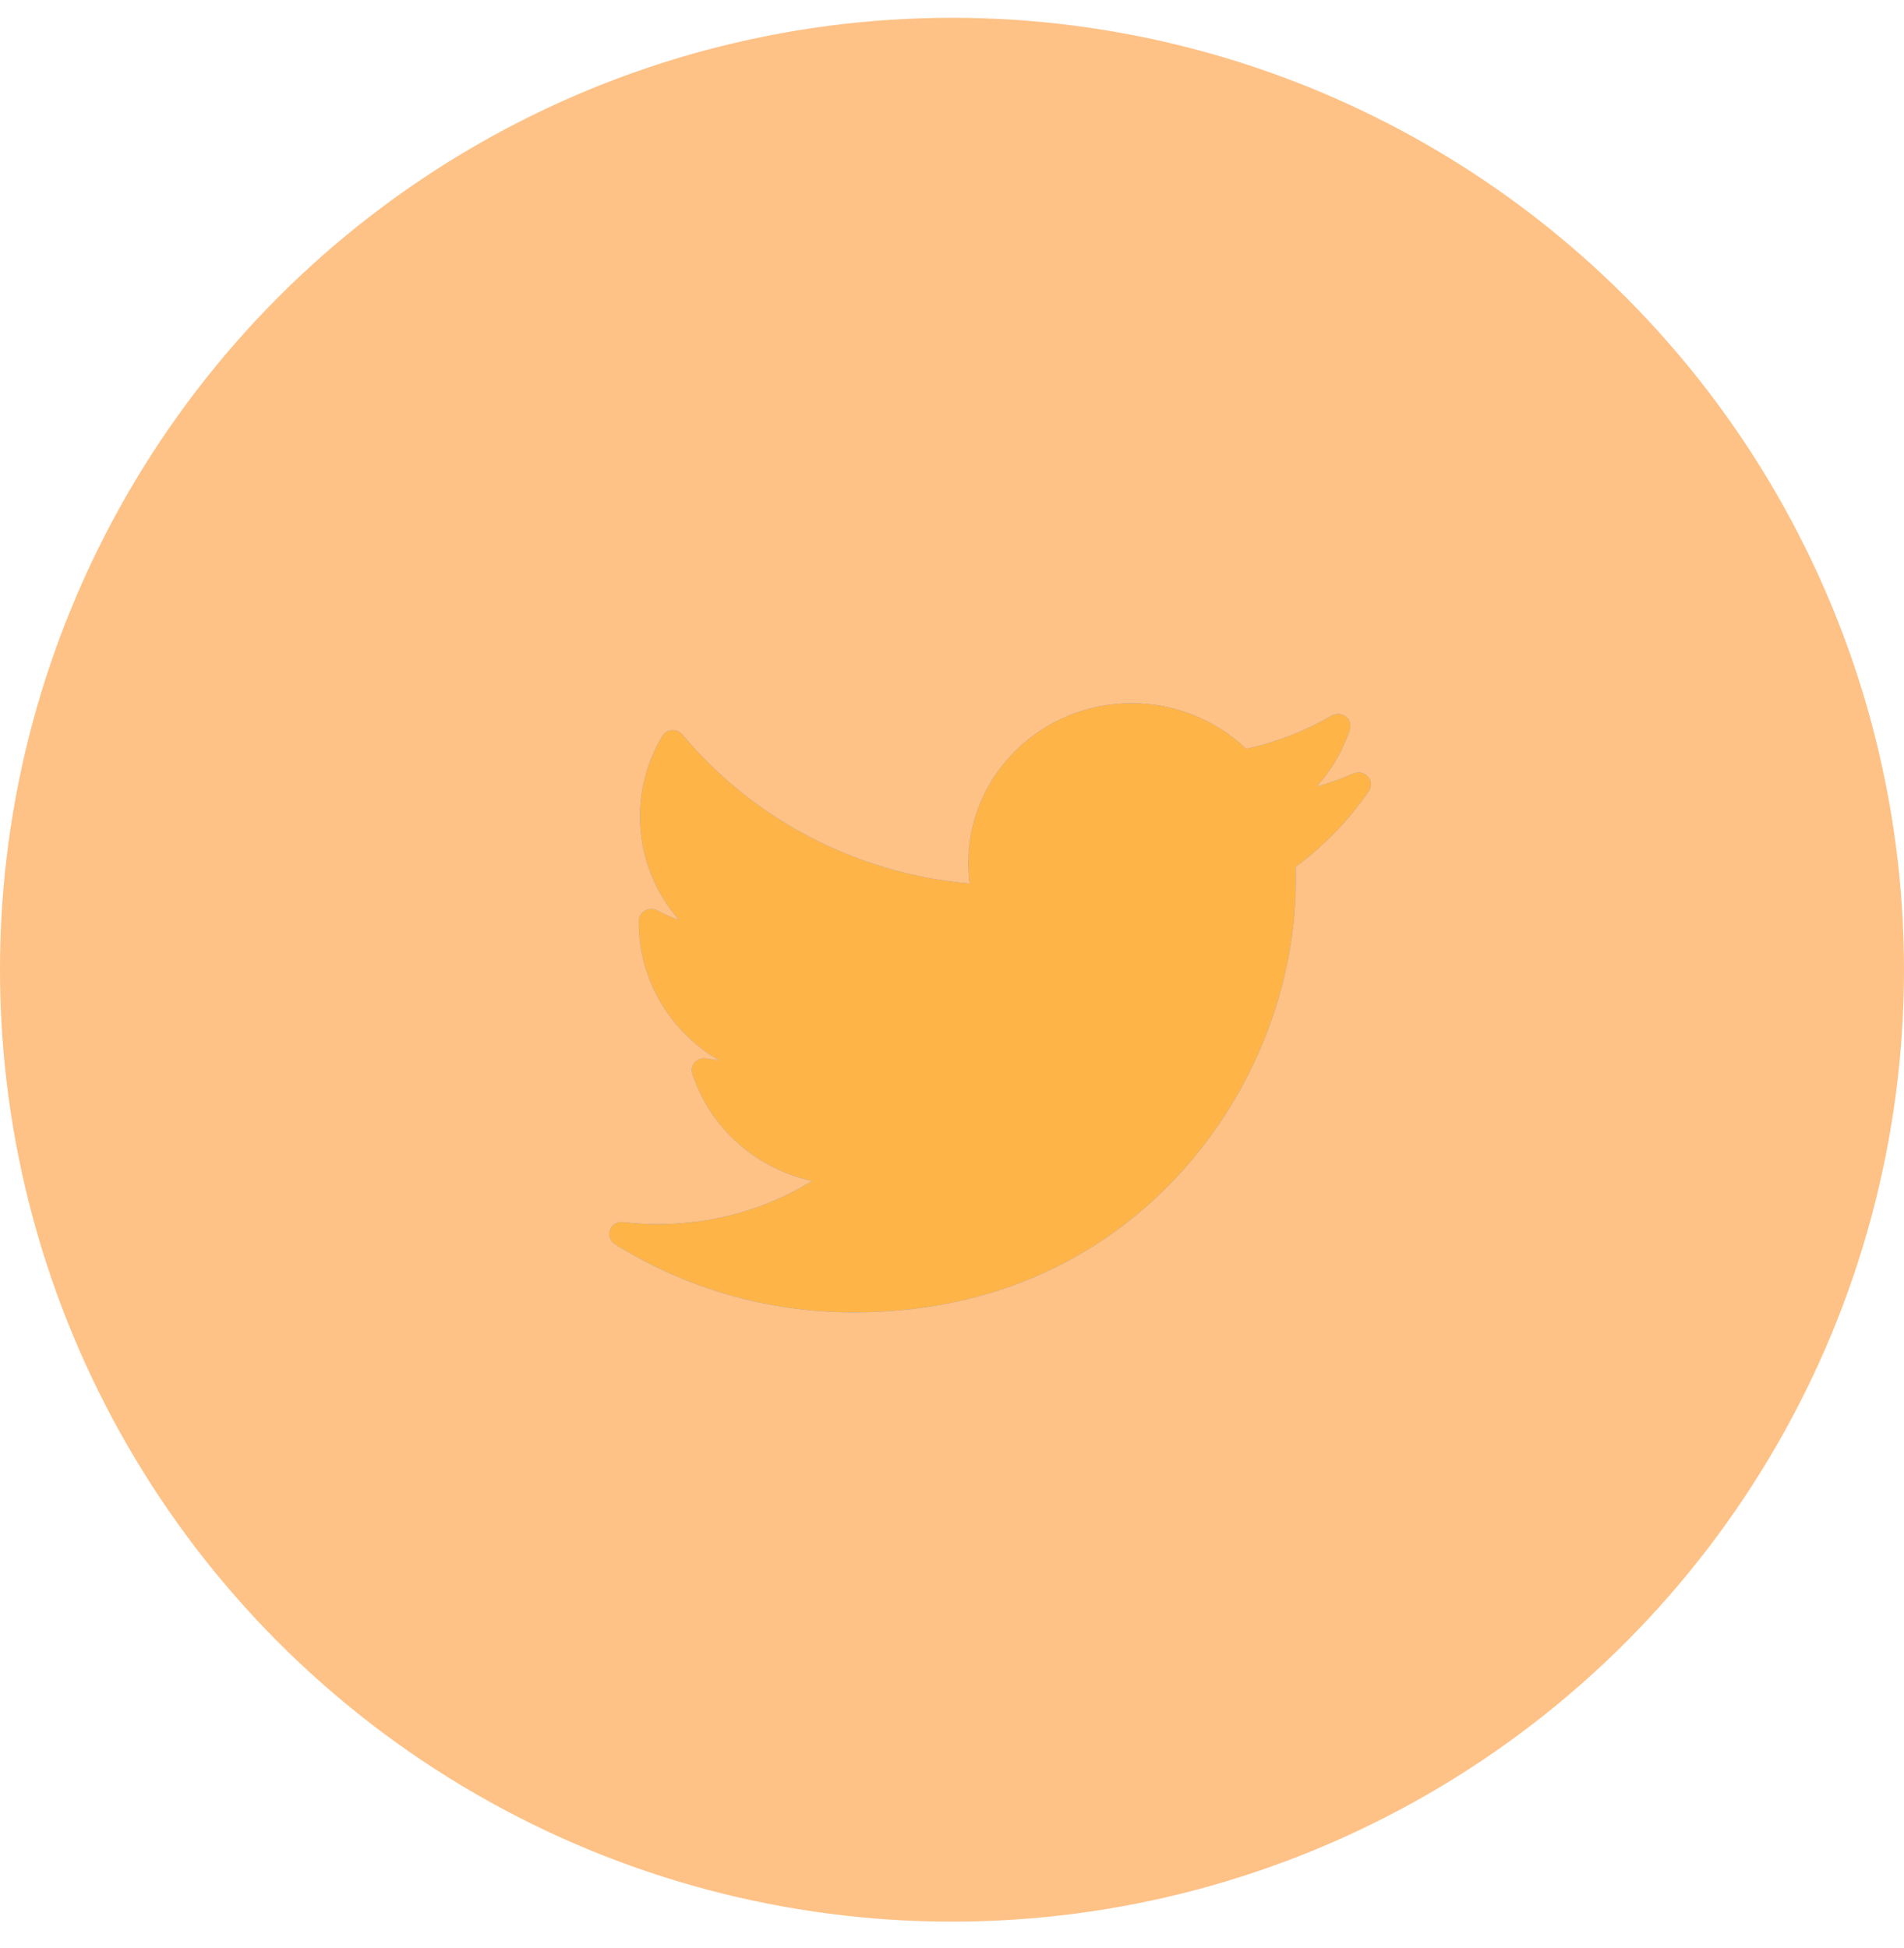 <svg width="43" height="44" viewBox="0 0 43 44" fill="none" xmlns="http://www.w3.org/2000/svg">
<circle cx="21.5" cy="21.902" r="21.5" fill="#FE840E" fill-opacity="0.5"/>
<path d="M30.568 17.471C30.299 17.589 30.02 17.687 29.735 17.766C30.07 17.395 30.326 16.959 30.484 16.479C30.517 16.371 30.484 16.256 30.393 16.184C30.302 16.115 30.178 16.105 30.077 16.164C29.476 16.512 28.824 16.765 28.142 16.913C27.457 16.256 26.523 15.882 25.559 15.882C23.524 15.882 21.868 17.5 21.868 19.489C21.868 19.647 21.878 19.801 21.898 19.955C19.372 19.739 17.024 18.524 15.412 16.591C15.355 16.522 15.267 16.486 15.177 16.492C15.086 16.499 15.005 16.548 14.958 16.627C14.629 17.175 14.454 17.802 14.454 18.442C14.454 19.312 14.774 20.136 15.335 20.779C15.163 20.72 14.999 20.648 14.841 20.563C14.757 20.517 14.653 20.517 14.569 20.566C14.485 20.612 14.431 20.701 14.428 20.796C14.428 20.812 14.428 20.828 14.428 20.845C14.428 22.142 15.143 23.31 16.235 23.947C16.141 23.937 16.047 23.924 15.953 23.907C15.855 23.891 15.758 23.924 15.694 23.993C15.63 24.065 15.607 24.163 15.637 24.255C16.04 25.489 17.081 26.395 18.341 26.674C17.296 27.315 16.104 27.649 14.851 27.649C14.589 27.649 14.327 27.633 14.068 27.603C13.941 27.587 13.82 27.663 13.776 27.781C13.732 27.899 13.779 28.033 13.887 28.099C15.496 29.107 17.36 29.642 19.271 29.642C23.03 29.642 25.381 27.909 26.691 26.458C28.327 24.646 29.264 22.247 29.264 19.877C29.264 19.778 29.264 19.676 29.261 19.578C29.906 19.102 30.46 18.527 30.914 17.868C30.981 17.766 30.974 17.635 30.897 17.543C30.813 17.451 30.682 17.421 30.568 17.471Z" fill="#73A1FB"/>
<path d="M30.568 17.471C30.299 17.589 30.02 17.687 29.735 17.766C30.07 17.395 30.326 16.959 30.484 16.479C30.517 16.371 30.484 16.256 30.393 16.184C30.302 16.115 30.178 16.105 30.077 16.164C29.476 16.512 28.824 16.765 28.142 16.913C27.457 16.256 26.523 15.882 25.559 15.882C23.524 15.882 21.868 17.5 21.868 19.489C21.868 19.647 21.878 19.801 21.898 19.955C19.372 19.739 17.024 18.524 15.412 16.591C15.355 16.522 15.267 16.486 15.177 16.492C15.086 16.499 15.005 16.548 14.958 16.627C14.629 17.175 14.454 17.802 14.454 18.442C14.454 19.312 14.774 20.136 15.335 20.779C15.163 20.72 14.999 20.648 14.841 20.563C14.757 20.517 14.653 20.517 14.569 20.566C14.485 20.612 14.431 20.701 14.428 20.796C14.428 20.812 14.428 20.828 14.428 20.845C14.428 22.142 15.143 23.31 16.235 23.947C16.141 23.937 16.047 23.924 15.953 23.907C15.855 23.891 15.758 23.924 15.694 23.993C15.63 24.065 15.607 24.163 15.637 24.255C16.04 25.489 17.081 26.395 18.341 26.674C17.296 27.315 16.104 27.649 14.851 27.649C14.589 27.649 14.327 27.633 14.068 27.603C13.941 27.587 13.82 27.663 13.776 27.781C13.732 27.899 13.779 28.033 13.887 28.099C15.496 29.107 17.36 29.642 19.271 29.642C23.03 29.642 25.381 27.909 26.691 26.458C28.327 24.646 29.264 22.247 29.264 19.877C29.264 19.778 29.264 19.676 29.261 19.578C29.906 19.102 30.46 18.527 30.914 17.868C30.981 17.766 30.974 17.635 30.897 17.543C30.813 17.451 30.682 17.421 30.568 17.471Z" fill="#FEB447"/>
</svg>
